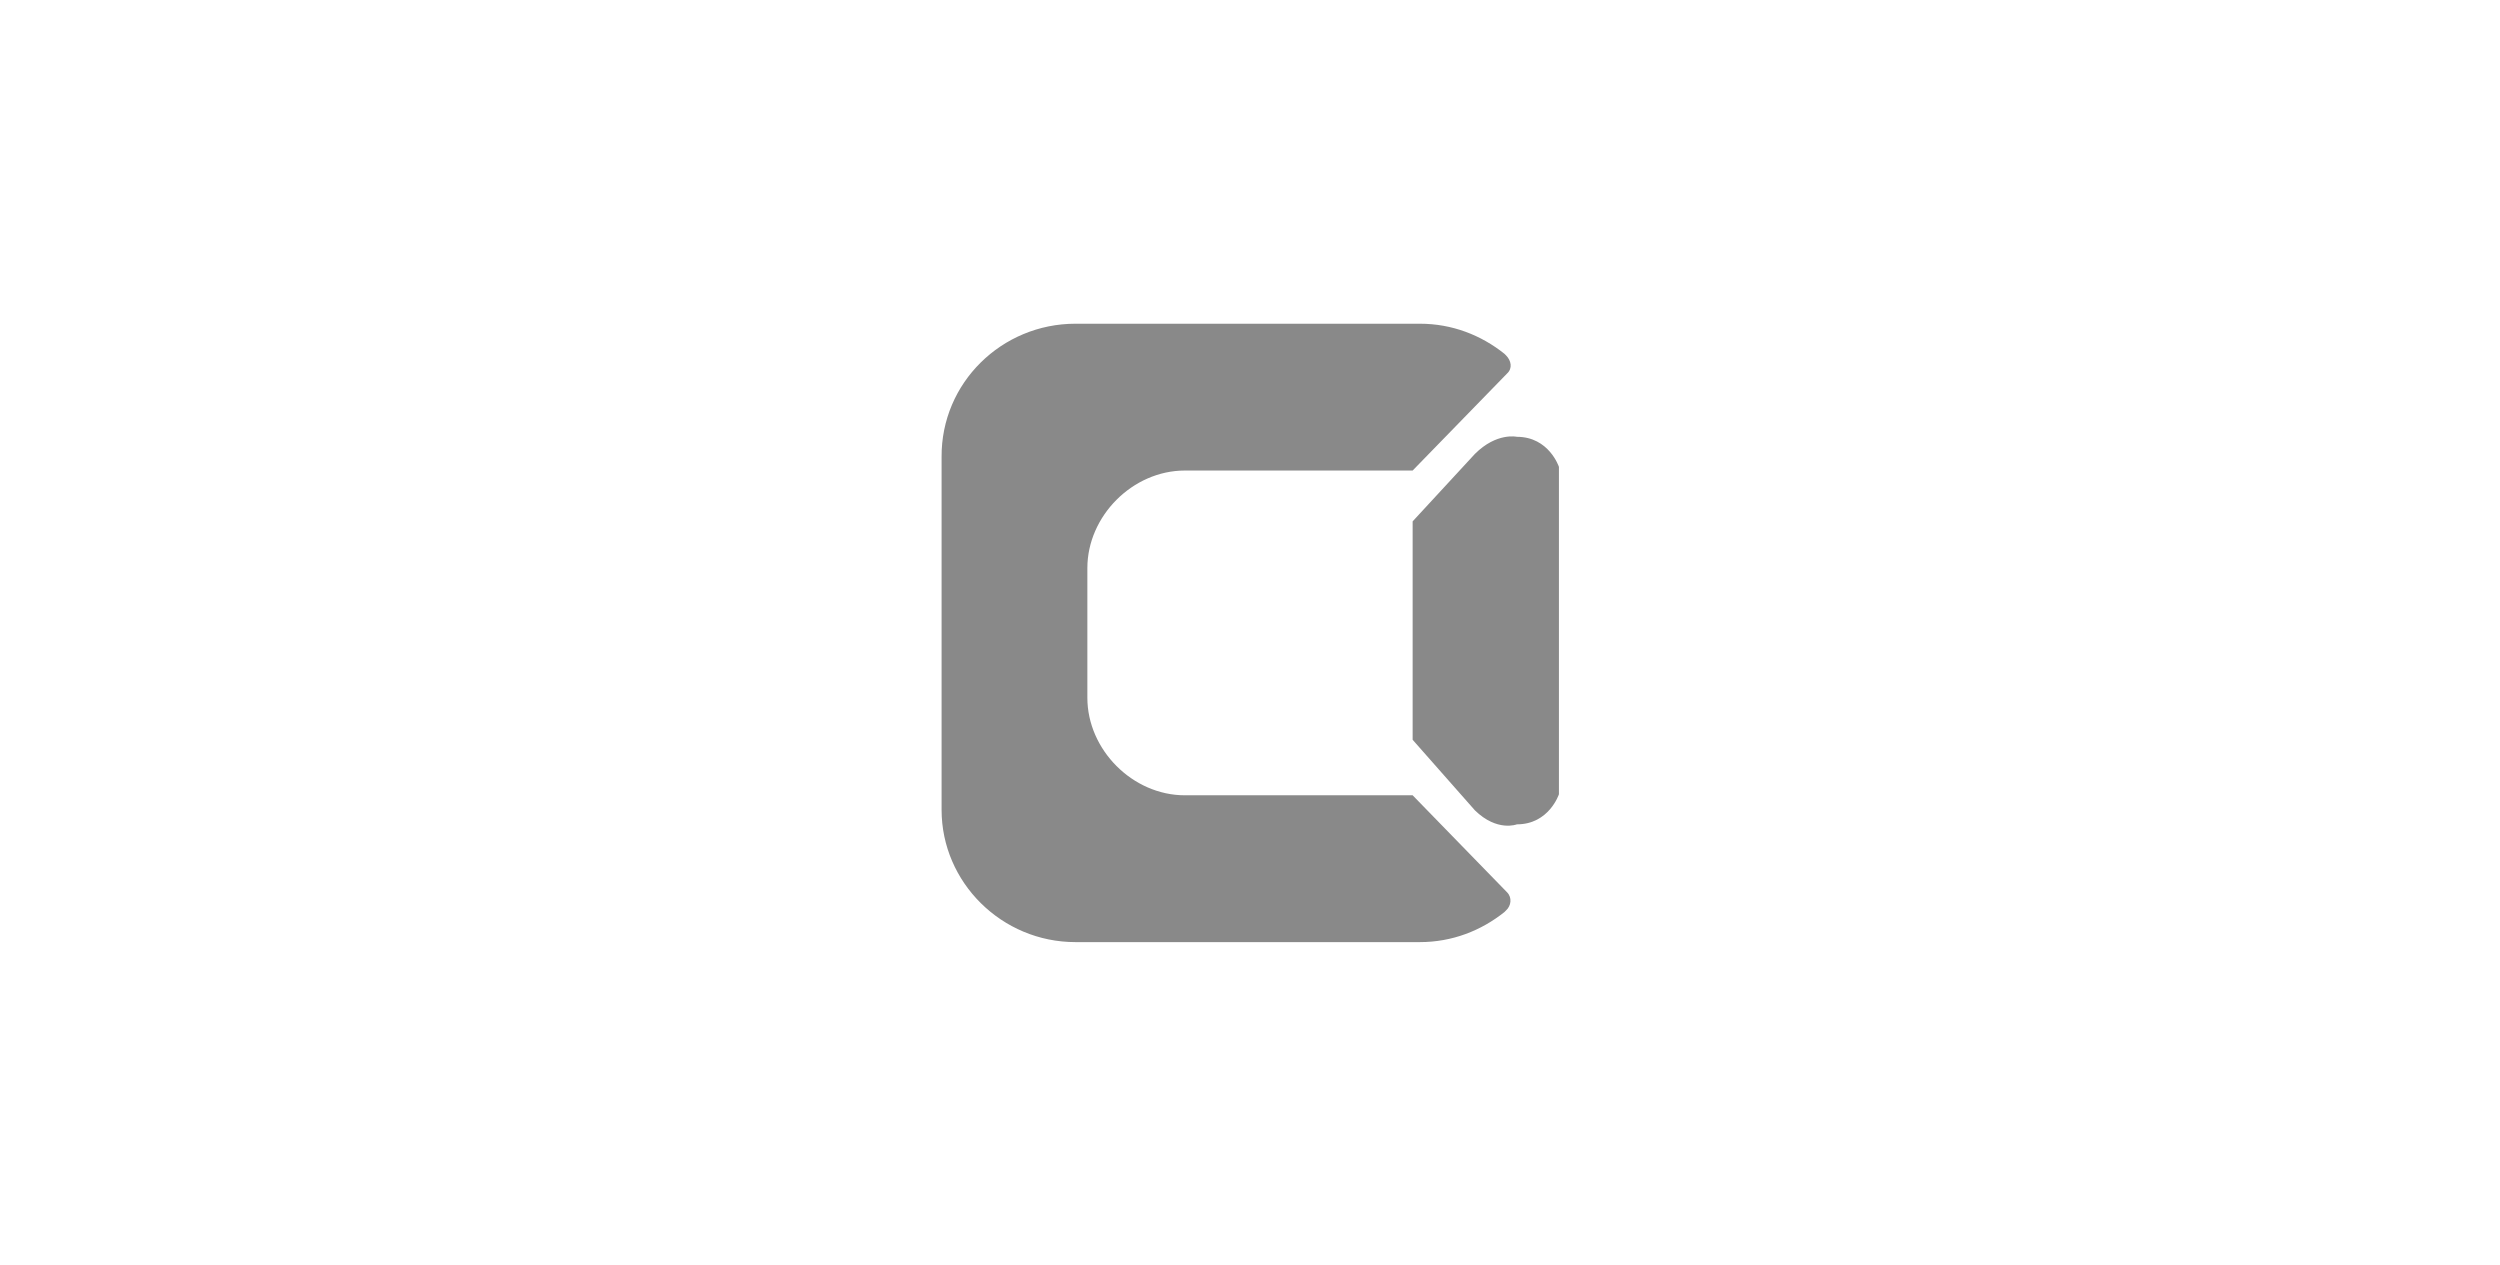 <?xml version="1.0" encoding="utf-8"?>
<!-- Generator: Adobe Illustrator 19.2.1, SVG Export Plug-In . SVG Version: 6.00 Build 0)  -->
<svg version="1.1" id="Layer_1" xmlns="http://www.w3.org/2000/svg" xmlns:xlink="http://www.w3.org/1999/xlink" x="0px" y="0px"
	 viewBox="0 0 481.9 243.8" style="enable-background:new 0 0 481.9 243.8;" xml:space="preserve">
<style type="text/css">
	.st0{fill-rule:evenodd;clip-rule:evenodd;fill:#898989;}
</style>
<path class="st0" d="M207.3,62.4h66.4c6.2,0,11.8,2.2,16.3,5.8l0.1,0.1l0.2,0.2c1,1,1.3,2.5,0.2,3.5l-18.2,18.7h-18.8h-15.7h-9.4
	c-10.1,0-18.8,8.8-18.8,18.8v12.5v12.5c0,10,8.7,18.8,18.8,18.8h9.4h15.7h18.8l18.2,18.7c1,1,0.8,2.6-0.2,3.5l-0.2,0.2l-0.1,0.1
	c-4.5,3.6-10.1,5.8-16.3,5.8h-66.4c-14.2,0-25.8-11.5-25.8-25.5v-34v-34C181.4,73.8,193.1,62.4,207.3,62.4z M272.3,121.6v21l12,13.6
	c4.3,4.2,8.1,2.7,8.1,2.7c6.2,0,8.1-5.8,8.1-5.8l0-31.3l0-31.8c0,0-1.9-5.8-8.1-5.8c0,0-3.9-0.9-8.1,3.3l-12,13V121.6z"/>
</svg>
